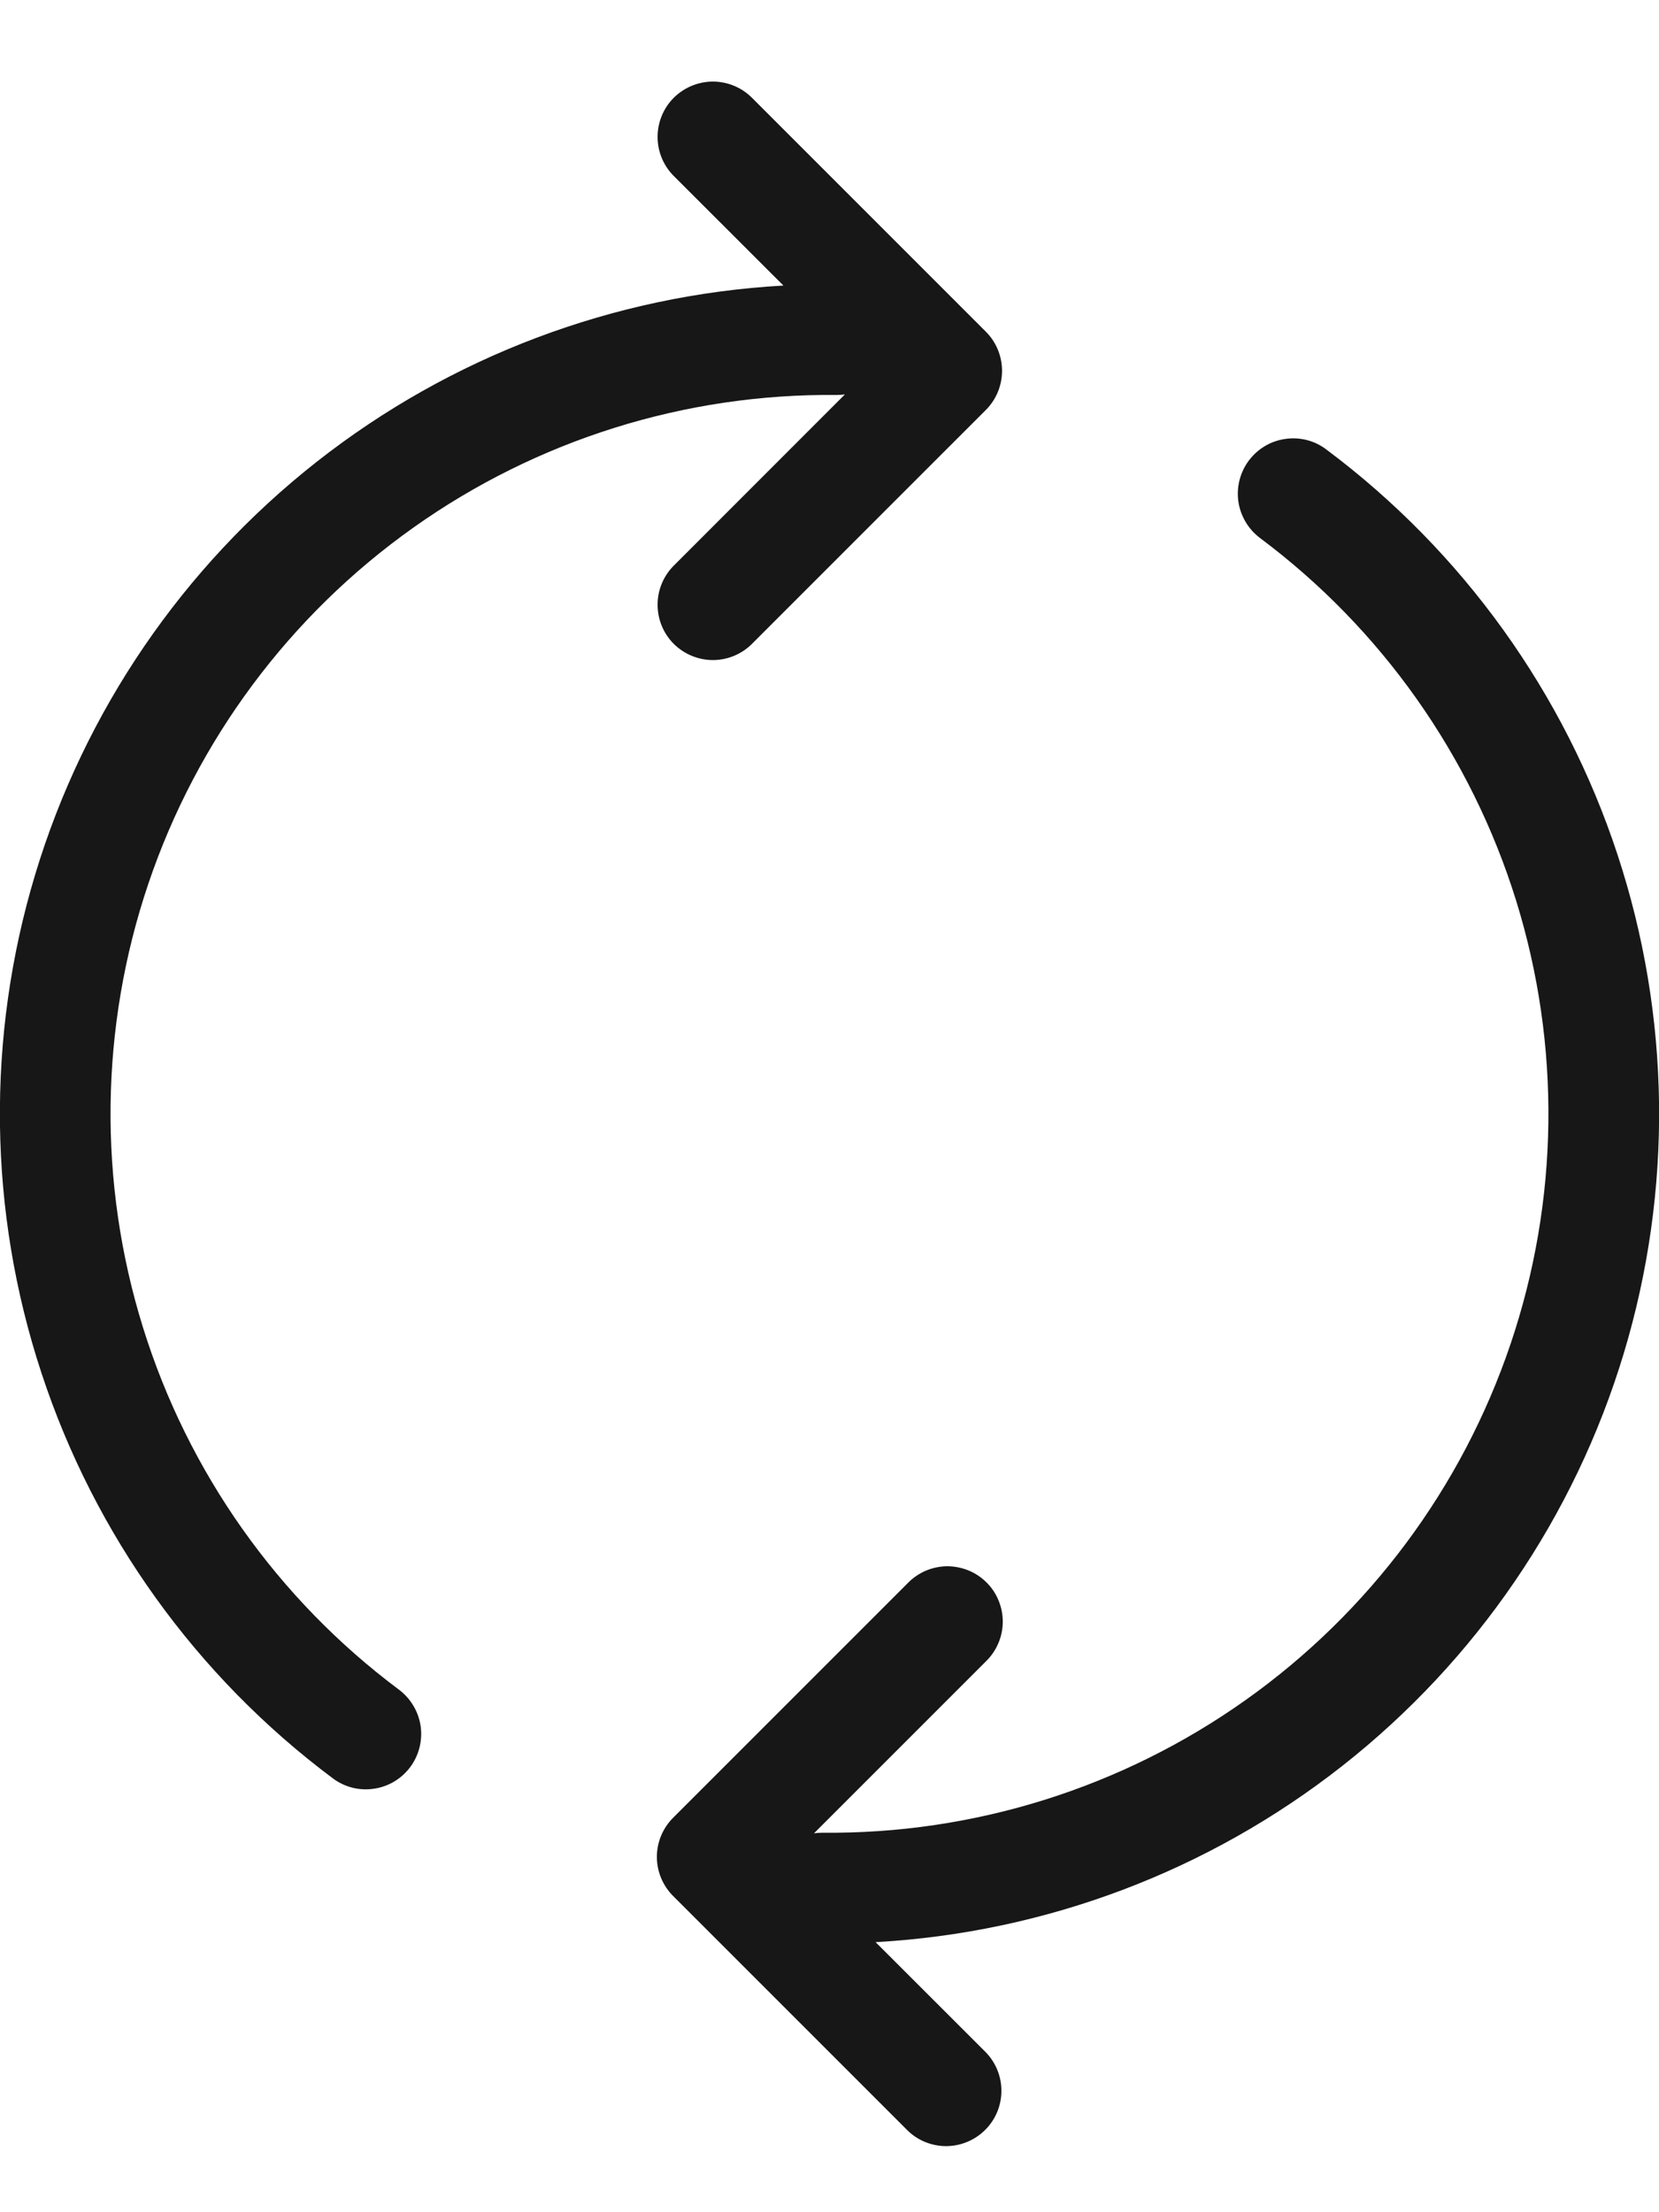 <svg width="18" height="24" viewBox="0 0 18 24" fill="none" xmlns="http://www.w3.org/2000/svg">
<path d="M10.697 4.447C10.809 4.335 10.872 4.182 10.872 4.023C10.872 3.864 10.809 3.711 10.697 3.599L8.152 1.054C8.038 0.944 7.887 0.884 7.729 0.885C7.572 0.887 7.422 0.95 7.31 1.061C7.199 1.172 7.136 1.323 7.135 1.48C7.133 1.637 7.194 1.789 7.303 1.902L8.5 3.098C6.655 3.201 4.887 3.869 3.435 5.011C1.983 6.153 0.917 7.714 0.383 9.483C-0.151 11.251 -0.128 13.141 0.45 14.896C1.027 16.651 2.13 18.186 3.61 19.292C3.737 19.388 3.897 19.429 4.054 19.406C4.212 19.384 4.354 19.3 4.45 19.172C4.545 19.045 4.586 18.885 4.564 18.727C4.541 18.57 4.457 18.428 4.33 18.332C3.012 17.348 2.039 15.971 1.551 14.4C1.063 12.83 1.083 11.145 1.61 9.586C2.137 8.028 3.143 6.676 4.485 5.724C5.826 4.772 7.434 4.268 9.079 4.285C9.108 4.285 9.139 4.283 9.167 4.279L7.303 6.144C7.194 6.257 7.133 6.409 7.135 6.566C7.136 6.723 7.199 6.874 7.31 6.985C7.422 7.096 7.572 7.159 7.729 7.161C7.887 7.162 8.038 7.102 8.152 6.992L10.697 4.447ZM7.303 19.721C7.191 19.833 7.127 19.986 7.127 20.145C7.127 20.304 7.191 20.457 7.303 20.569L9.848 23.114C9.961 23.224 10.113 23.284 10.27 23.283C10.428 23.281 10.578 23.218 10.689 23.107C10.801 22.996 10.864 22.845 10.865 22.688C10.867 22.531 10.806 22.379 10.697 22.266L9.5 21.07C11.345 20.967 13.113 20.299 14.565 19.157C16.017 18.015 17.083 16.454 17.617 14.685C18.151 12.916 18.128 11.027 17.55 9.272C16.973 7.517 15.87 5.982 14.39 4.876C14.327 4.828 14.256 4.794 14.179 4.774C14.103 4.755 14.024 4.75 13.945 4.762C13.867 4.773 13.792 4.799 13.725 4.839C13.657 4.879 13.598 4.933 13.55 4.996C13.503 5.059 13.469 5.13 13.449 5.207C13.43 5.283 13.425 5.362 13.436 5.44C13.447 5.518 13.474 5.593 13.514 5.661C13.554 5.729 13.607 5.788 13.67 5.836C14.988 6.82 15.96 8.197 16.449 9.768C16.937 11.339 16.916 13.024 16.389 14.582C15.862 16.14 14.856 17.492 13.514 18.444C12.173 19.396 10.565 19.9 8.92 19.883C8.89 19.883 8.861 19.885 8.832 19.889L10.697 18.024C10.754 17.969 10.8 17.902 10.831 17.829C10.863 17.756 10.879 17.677 10.88 17.598C10.881 17.518 10.865 17.439 10.835 17.365C10.805 17.291 10.761 17.224 10.704 17.168C10.648 17.112 10.581 17.067 10.507 17.037C10.433 17.007 10.354 16.992 10.275 16.992C10.195 16.993 10.116 17.01 10.043 17.041C9.97 17.073 9.904 17.118 9.848 17.176L7.303 19.721Z" fill="#171717"/>
</svg>
